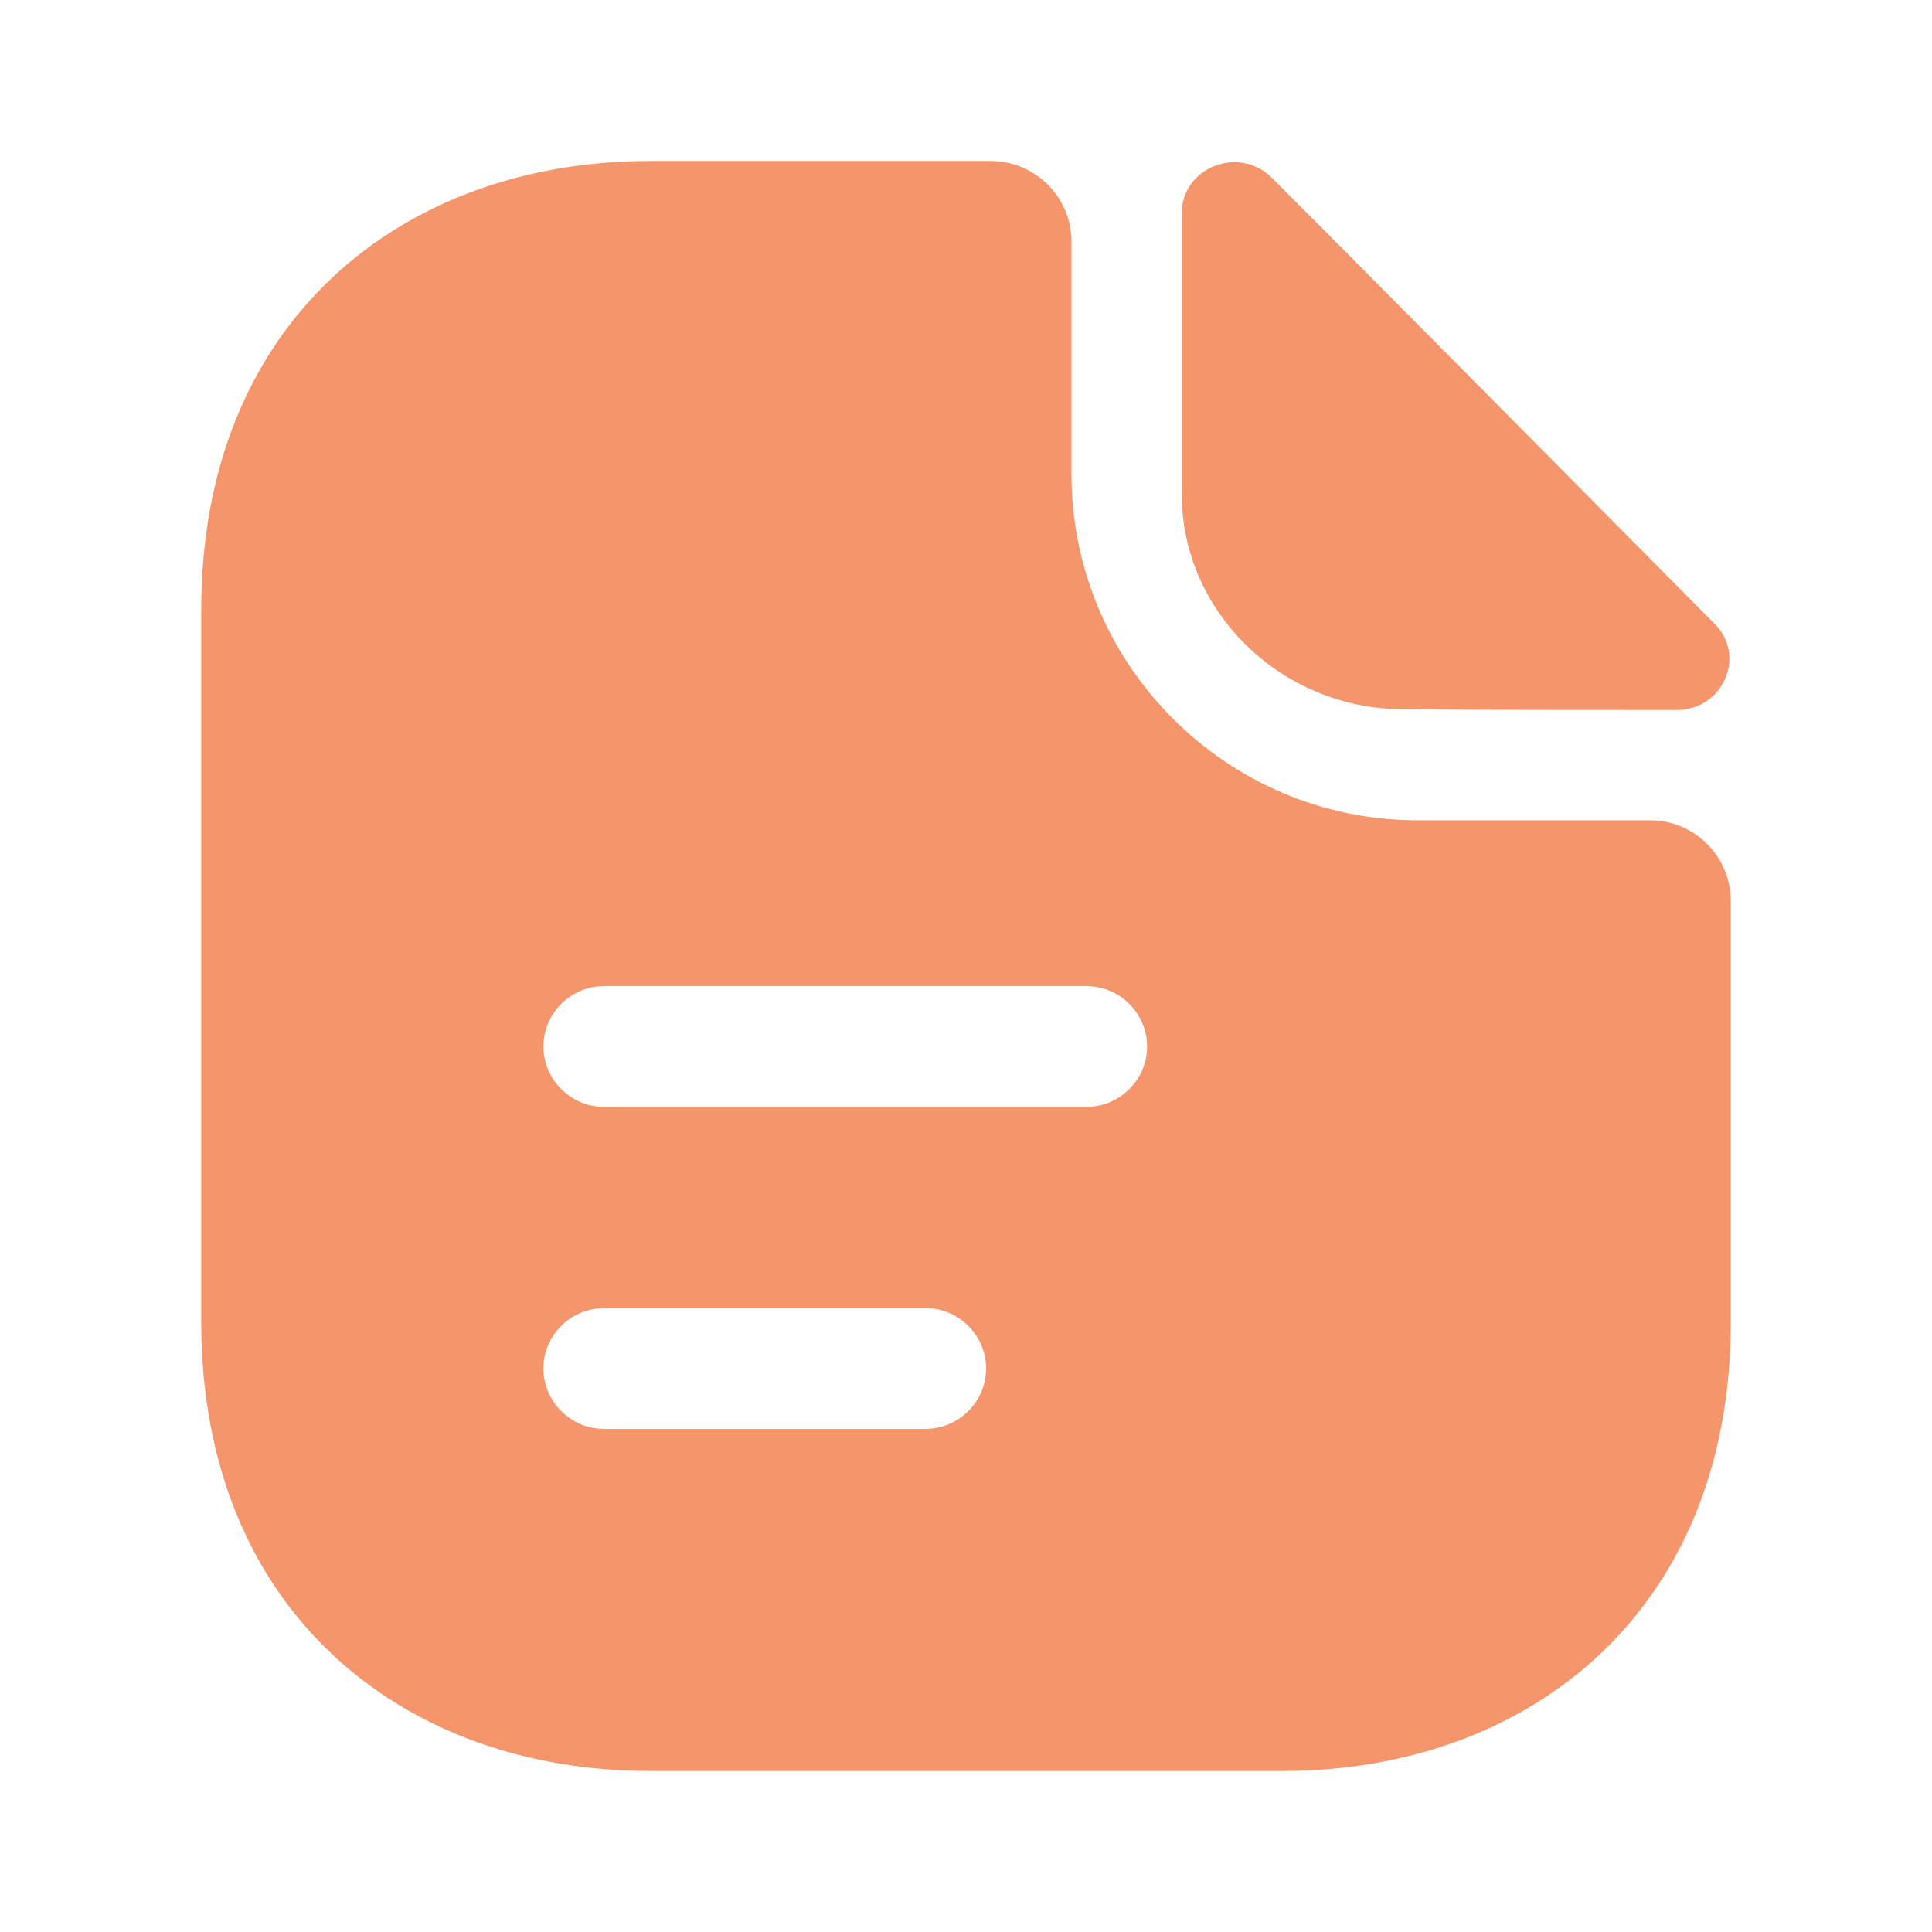 <svg width="56" height="56" viewBox="0 0 56 56" fill="none" xmlns="http://www.w3.org/2000/svg">
<path d="M36.867 5.157C35.91 4.2 34.253 4.853 34.253 6.183V14.327C34.253 17.733 37.147 20.557 40.67 20.557C42.887 20.58 45.967 20.58 48.603 20.58C49.933 20.58 50.633 19.017 49.7 18.083C46.34 14.7 40.32 8.61 36.867 5.157Z" fill="#F5956C"/>
<path d="M47.833 23.777H41.09C35.56 23.777 31.057 19.273 31.057 13.743V7C31.057 5.717 30.007 4.667 28.723 4.667H18.83C11.643 4.667 5.833 9.333 5.833 17.663V38.337C5.833 46.667 11.643 51.333 18.83 51.333H37.17C44.357 51.333 50.167 46.667 50.167 38.337V26.11C50.167 24.827 49.117 23.777 47.833 23.777ZM26.833 41.417H17.5C16.543 41.417 15.75 40.623 15.75 39.667C15.75 38.71 16.543 37.917 17.5 37.917H26.833C27.79 37.917 28.583 38.71 28.583 39.667C28.583 40.623 27.79 41.417 26.833 41.417ZM31.5 32.083H17.5C16.543 32.083 15.75 31.29 15.75 30.333C15.75 29.377 16.543 28.583 17.5 28.583H31.5C32.457 28.583 33.25 29.377 33.25 30.333C33.25 31.29 32.457 32.083 31.5 32.083Z" fill="#F5956C"/>
</svg>
